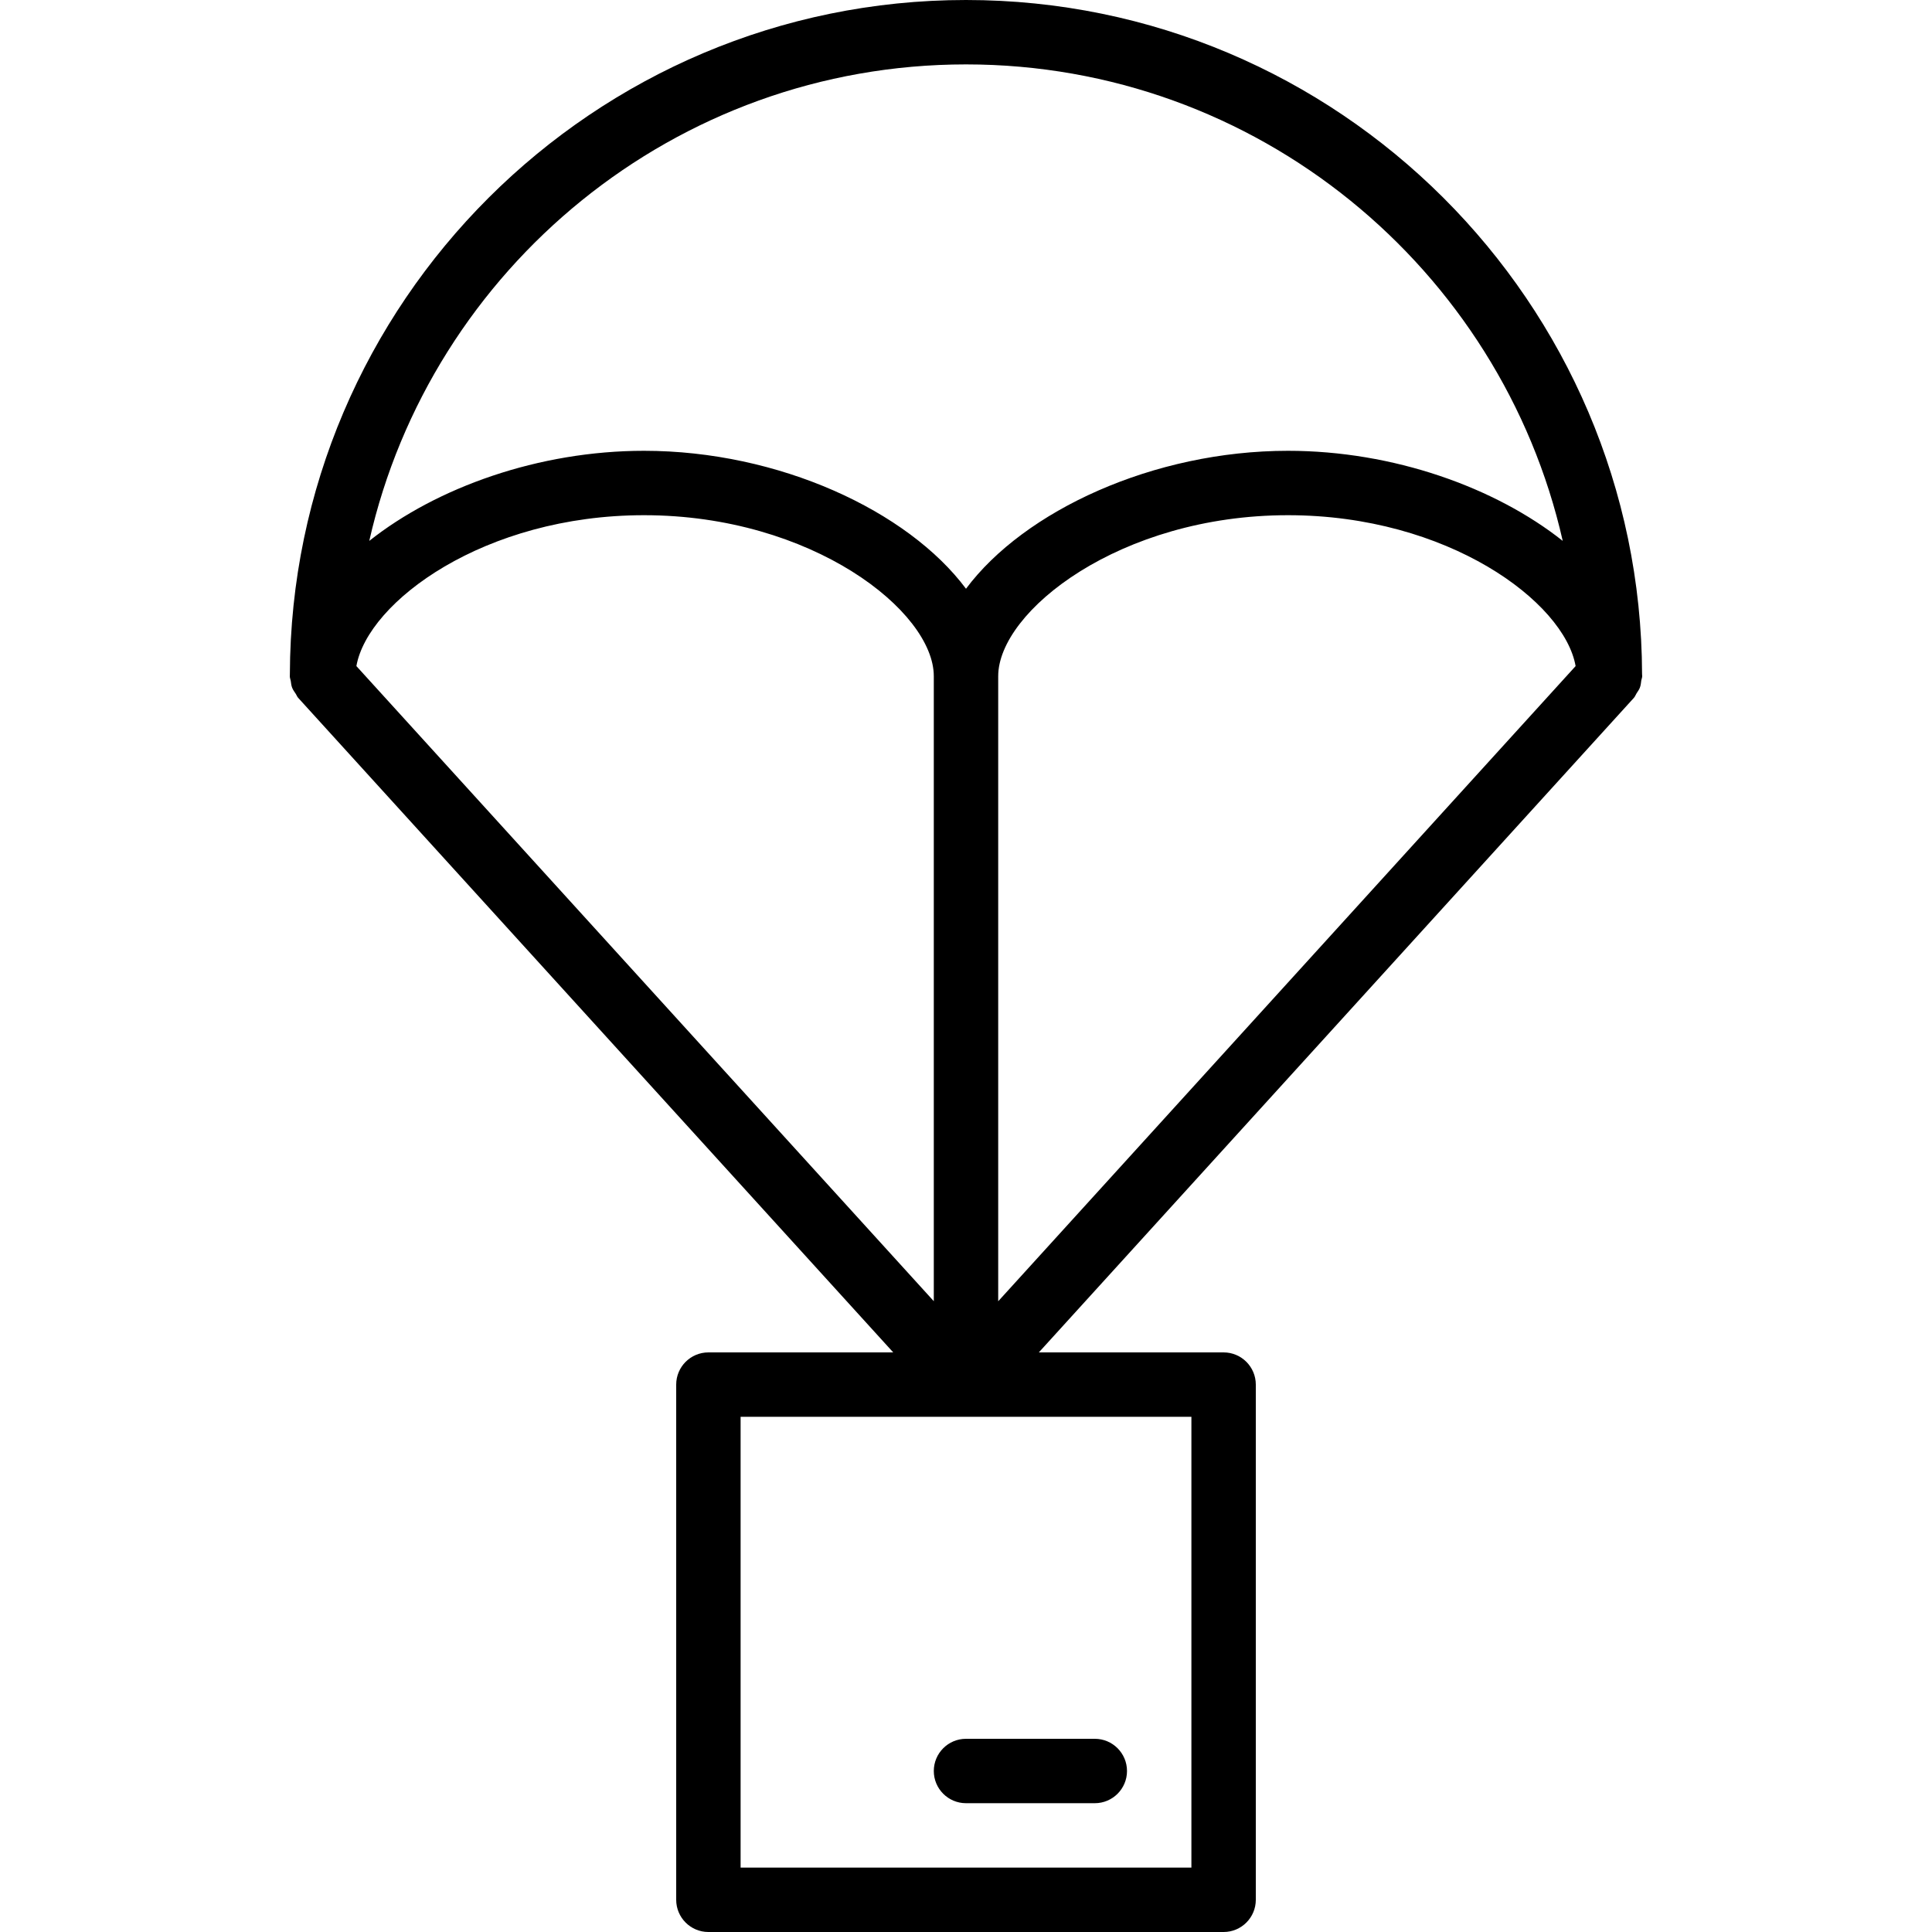 <?xml version="1.0" encoding="iso-8859-1"?>
<!-- Generator: Adobe Illustrator 19.0.0, SVG Export Plug-In . SVG Version: 6.00 Build 0)  -->
<svg version="1.1" id="Layer_1" xmlns="http://www.w3.org/2000/svg" xmlns:xlink="http://www.w3.org/1999/xlink" x="0px" y="0px"
	 viewBox="0 0 30 30" style="enable-background:new 0 0 30 30;" xml:space="preserve">
<g>
	<g>
		<path d="M15,28h2c0.276,0,0.5-0.224,0.5-0.5S17.276,27,17,27h-2c-0.276,0-0.5,0.224-0.5,0.5S14.724,28,15,28z M25.499,10.481
			c0-0.004,0-0.008-0.001-0.012C25.482,4.694,20.78,0,15,0C9.219,0,4.516,4.696,4.501,10.473c0,0.002,0,0.003,0,0.005
			c0,0.008-0.001,0.015-0.001,0.022c0,0.027,0.011,0.05,0.015,0.075c0.005,0.035,0.008,0.069,0.021,0.103
			c0.014,0.036,0.037,0.066,0.058,0.098c0.013,0.019,0.019,0.042,0.036,0.06L13.87,21H11c-0.276,0-0.5,0.224-0.5,0.5v8
			c0,0.276,0.224,0.5,0.5,0.5h8c0.276,0,0.5-0.224,0.5-0.5v-8c0-0.276-0.224-0.5-0.5-0.5h-2.869l9.24-10.164
			c0.019-0.021,0.027-0.048,0.042-0.071c0.018-0.028,0.038-0.054,0.05-0.085c0.015-0.038,0.018-0.077,0.023-0.116
			C25.49,10.542,25.5,10.523,25.5,10.5C25.5,10.494,25.499,10.487,25.499,10.481z M15,1c4.517,0,8.307,3.169,9.266,7.399
			C23.221,7.57,21.637,7,20,7c-2.09,0-4.096,0.931-5,2.142C14.096,7.93,12.09,7,10,7C8.363,7,6.779,7.57,5.734,8.399
			C6.693,4.168,10.483,1,15,1z M5.534,10.343C5.71,9.344,7.52,8,10,8c2.61,0,4.5,1.493,4.5,2.5v9.705L5.534,10.343z M18.5,22v7h-7
			v-7H18.5z M15.5,20.206V10.5C15.5,9.493,17.39,8,20,8c2.481,0,4.291,1.345,4.466,2.343L15.5,20.206z"/>
	</g>
</g>
</svg>
